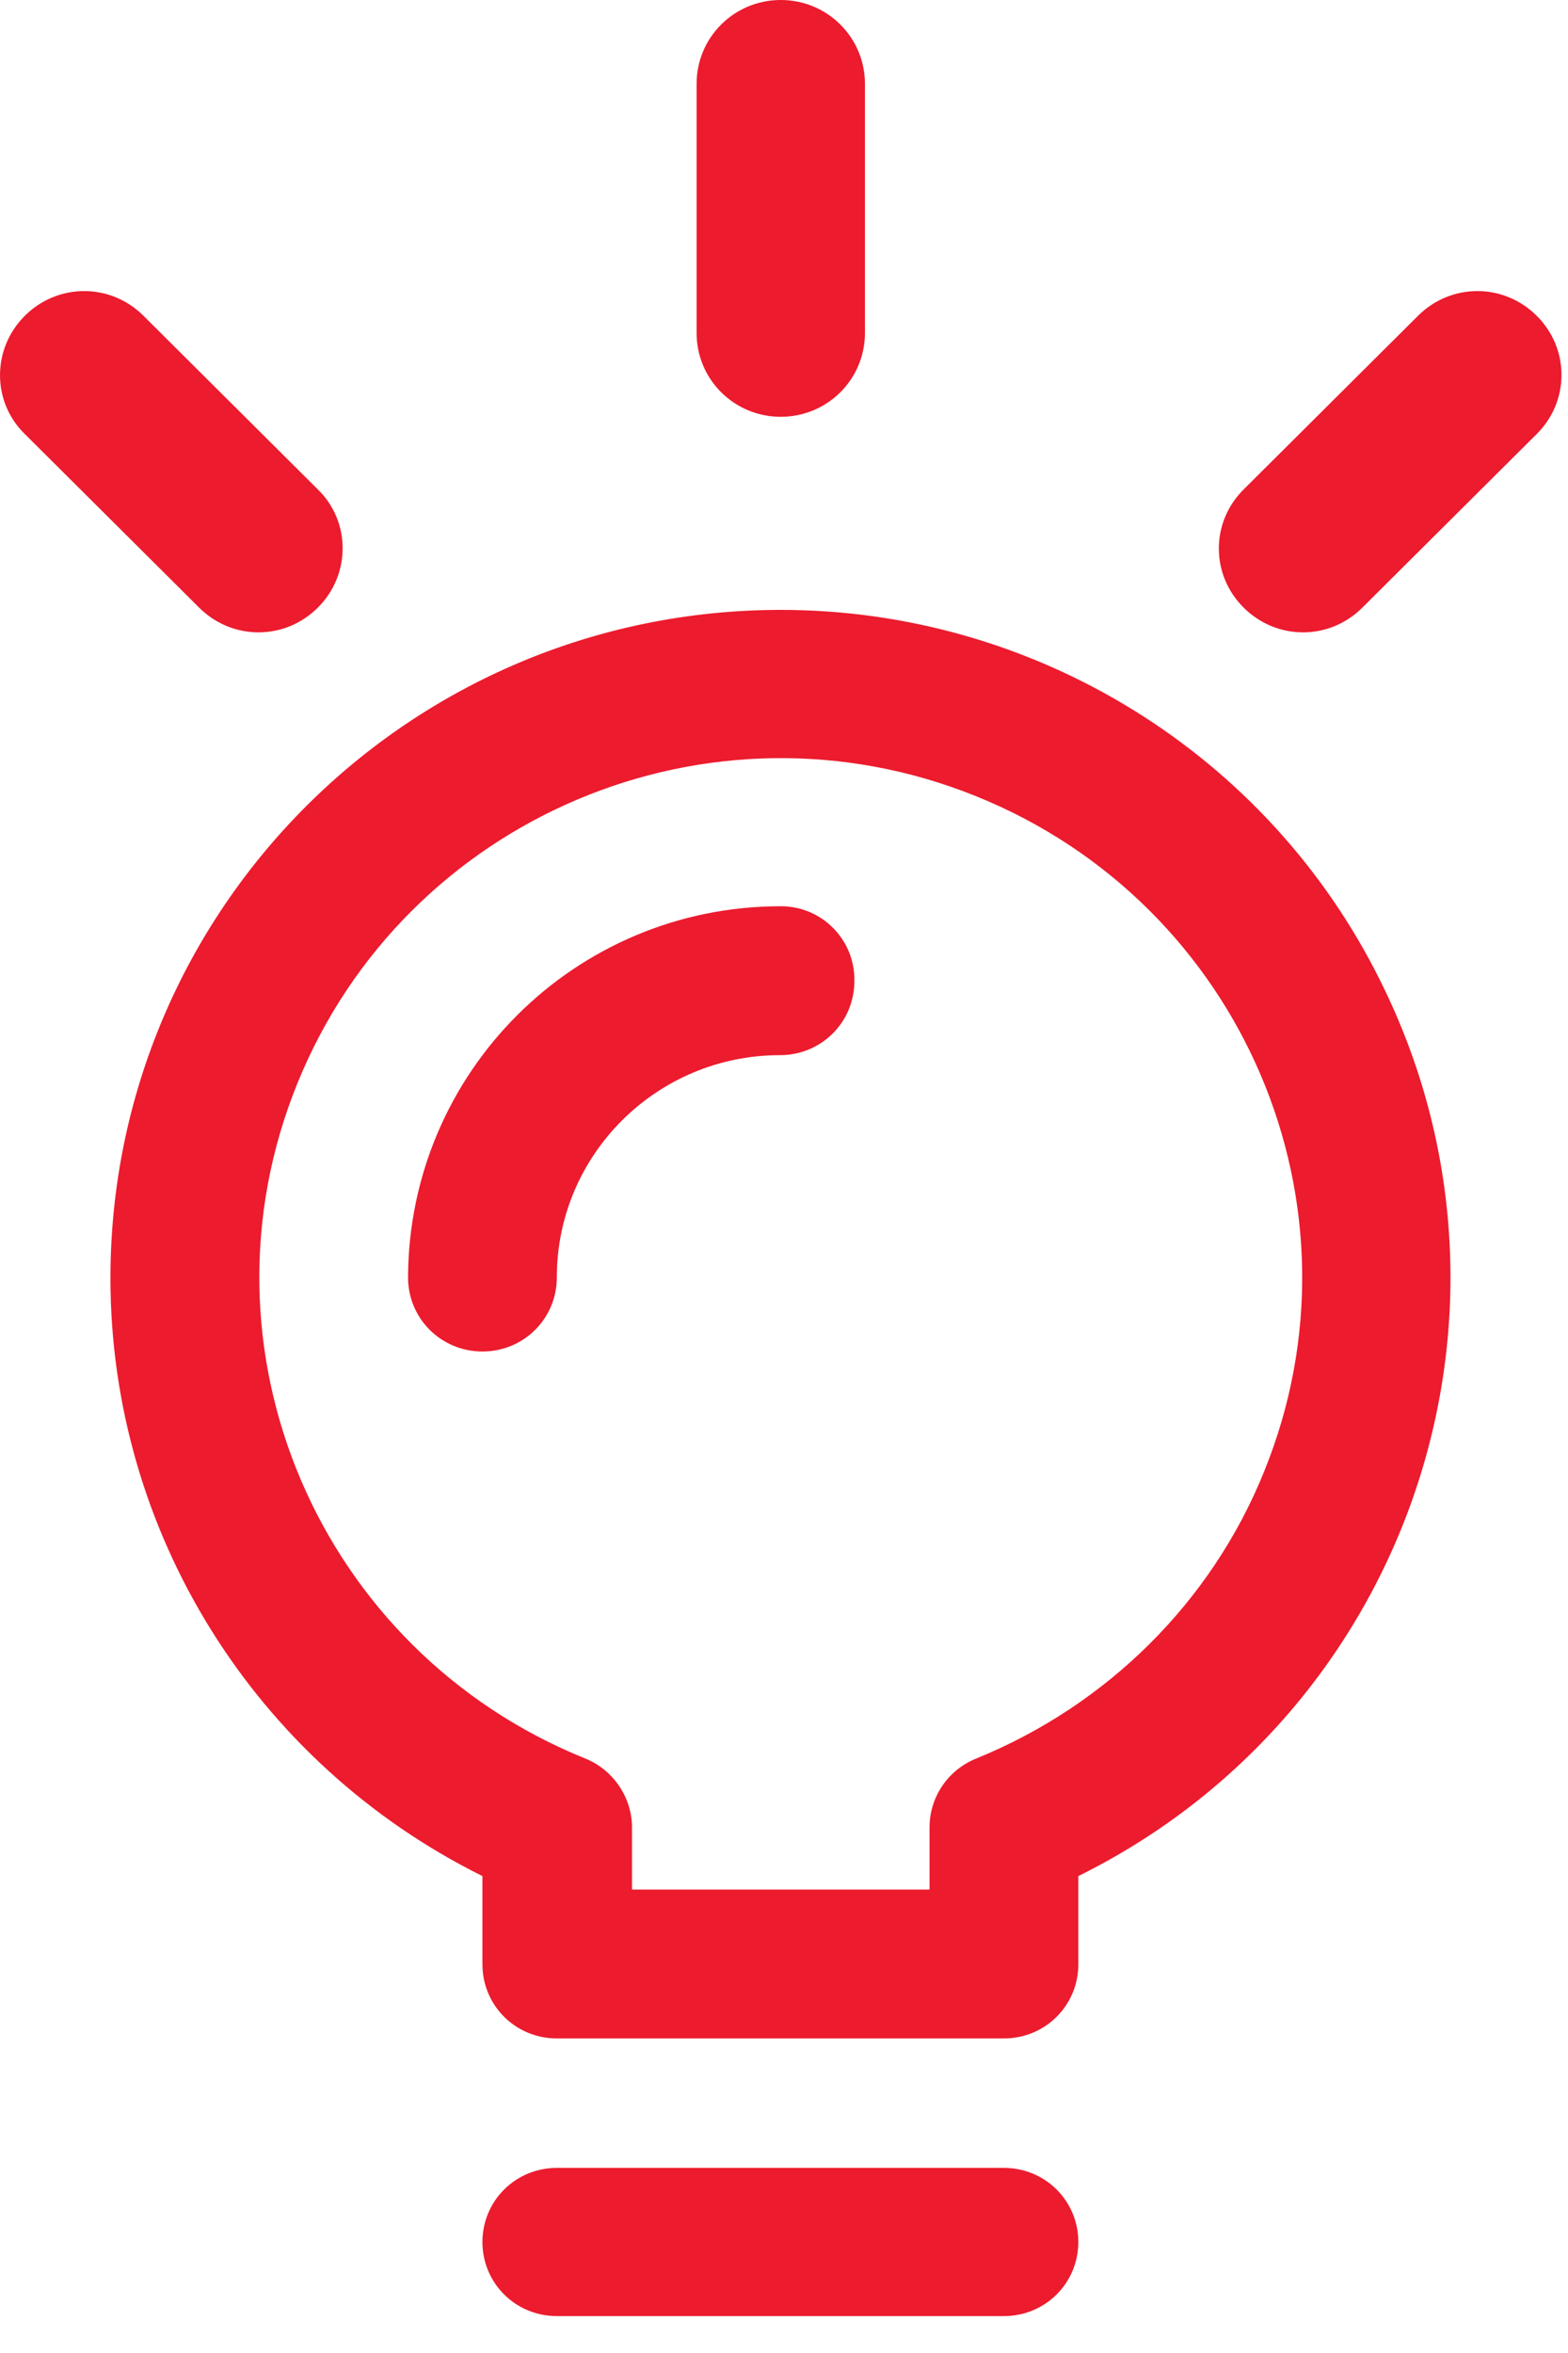 <svg width="34" height="51" viewBox="0 0 34 51" fill="none" xmlns="http://www.w3.org/2000/svg">
<path d="M16.93 19.642C12.465 19.642 8.864 23.243 8.848 27.687C8.848 28.579 9.565 29.293 10.461 29.293C11.357 29.293 12.074 28.579 12.074 27.687C12.074 25.027 14.241 22.87 16.913 22.87C17.81 22.87 18.526 22.156 18.526 21.264C18.543 20.372 17.826 19.642 16.93 19.642Z" fill="#EC1B2E"/>
<path d="M16.93 13.219C8.897 13.219 2.395 19.707 2.395 27.703C2.395 33.202 5.524 38.213 10.461 40.663V42.576C10.461 43.468 11.178 44.182 12.074 44.182H21.769C22.665 44.182 23.382 43.468 23.382 42.576V40.663C30.568 37.11 33.501 28.417 29.933 21.264C27.488 16.333 22.437 13.219 16.93 13.219ZM21.166 38.116C20.563 38.359 20.156 38.943 20.156 39.608V40.955H13.704V39.608C13.704 38.959 13.296 38.359 12.693 38.116C6.909 35.78 4.106 29.228 6.453 23.47C8.799 17.712 15.382 14.922 21.166 17.258C26.951 19.593 29.753 26.146 27.407 31.904C26.266 34.726 24.001 36.964 21.166 38.116Z" fill="#EC1B2E"/>
<path d="M21.769 50.2C22.665 50.2 23.382 49.486 23.382 48.594C23.382 47.702 22.665 46.988 21.769 46.988H12.074C11.178 46.988 10.461 47.702 10.461 48.594C10.461 49.486 11.178 50.2 12.074 50.2H21.769Z" fill="#EC1B2E"/>
<path d="M3.112 6.845C2.77 6.504 2.314 6.309 1.825 6.309C1.336 6.309 0.88 6.504 0.538 6.845C-0.179 7.558 -0.179 8.71 0.538 9.407L4.318 13.17C4.66 13.511 5.116 13.706 5.605 13.706C6.094 13.706 6.55 13.511 6.892 13.17C7.609 12.457 7.609 11.305 6.892 10.608L3.112 6.845Z" fill="#EC1B2E"/>
<path d="M33.322 6.845C32.98 6.504 32.523 6.309 32.035 6.309C31.546 6.309 31.089 6.504 30.747 6.845L26.967 10.608C26.625 10.948 26.429 11.402 26.429 11.889C26.429 12.376 26.625 12.83 26.967 13.17C27.309 13.511 27.765 13.706 28.254 13.706C28.743 13.706 29.199 13.511 29.541 13.17L33.322 9.407C33.664 9.067 33.859 8.613 33.859 8.126C33.859 7.639 33.664 7.185 33.322 6.845Z" fill="#EC1B2E"/>
<path d="M16.93 0C15.919 0 15.105 0.811 15.105 1.817V7.218C15.105 8.223 15.919 9.034 16.93 9.034C17.94 9.034 18.755 8.223 18.755 7.218V1.817C18.755 0.811 17.94 0 16.93 0Z" fill="#EC1B2E"/>
</svg>
